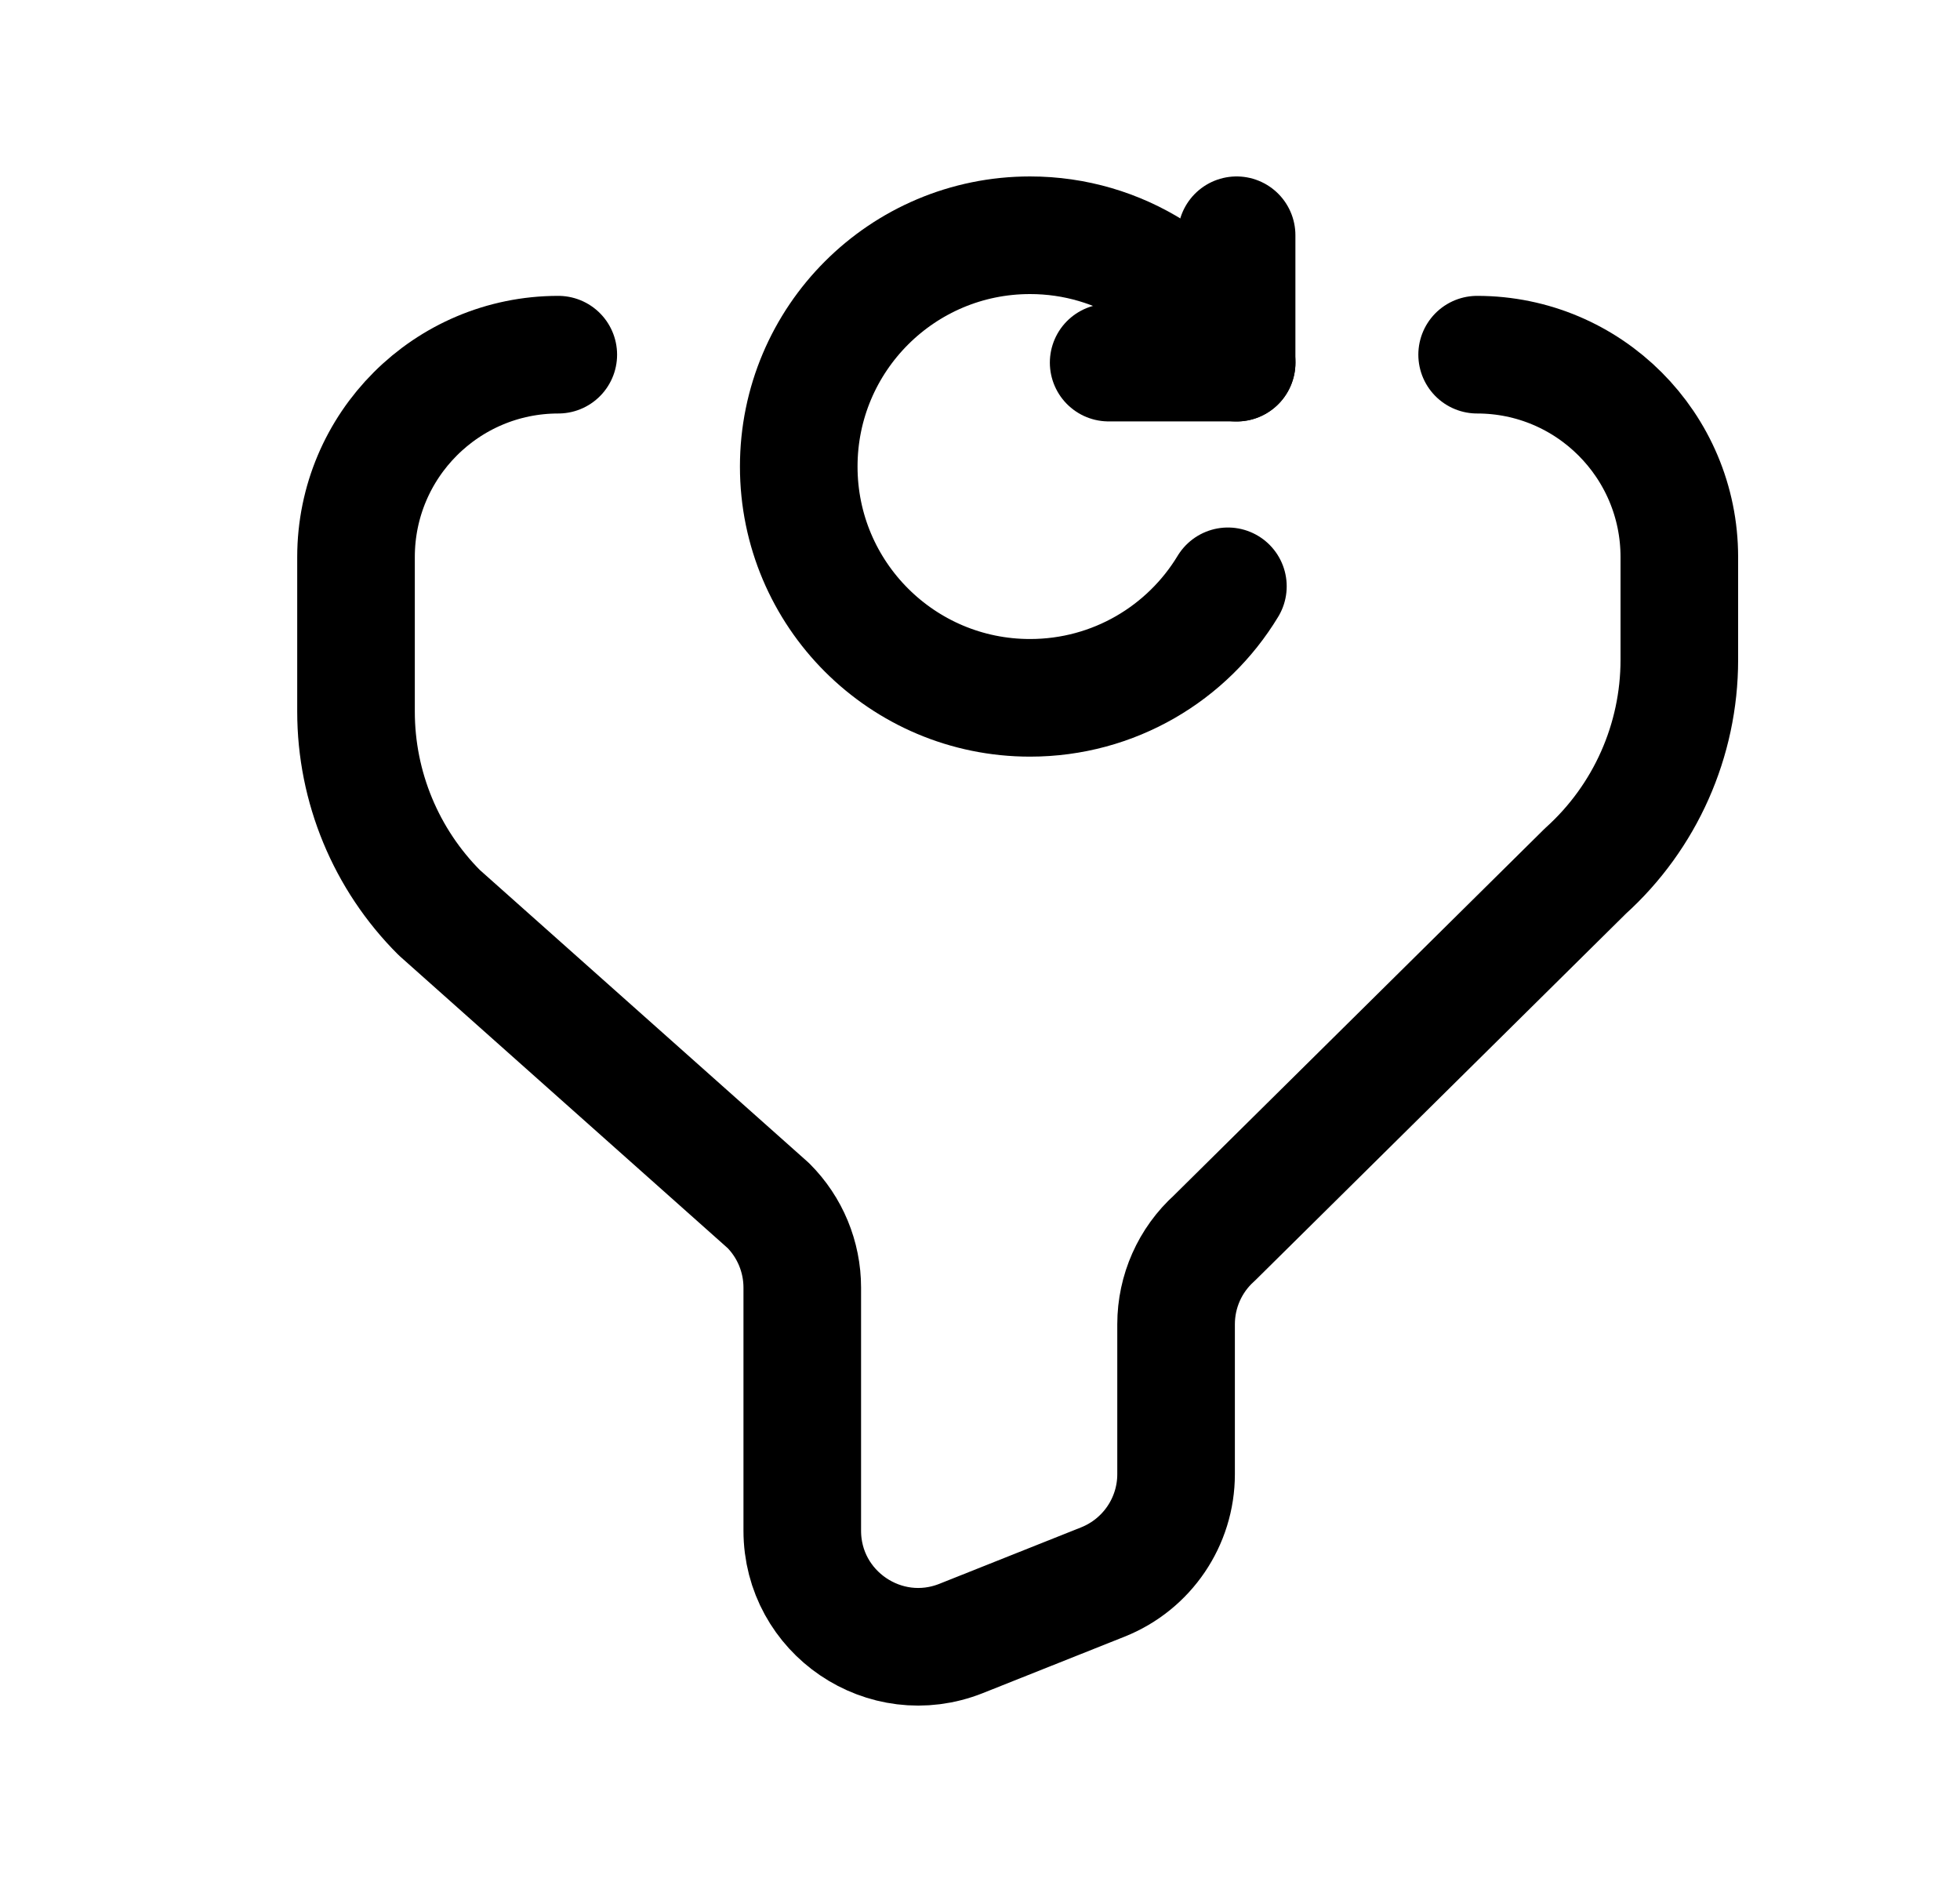<svg width="25" height="24" viewBox="0 0 25 24" fill="none" xmlns="http://www.w3.org/2000/svg">
<path d="M7.121 4.523C5.696 4.523 4.541 5.678 4.541 7.104V9.075C4.541 10.036 4.923 10.958 5.603 11.638L9.8 15.374C10.077 15.651 10.233 16.028 10.233 16.42V19.52C10.233 20.565 11.288 21.281 12.26 20.894L14.068 20.174C14.631 19.949 15.001 19.405 15.001 18.799V16.887C15.001 16.469 15.178 16.069 15.489 15.789L20.223 11.107C20.985 10.42 21.42 9.441 21.42 8.415V7.104C21.42 5.678 20.265 4.523 18.841 4.523" stroke="black" stroke-width="1.5" stroke-linecap="round" stroke-linejoin="round"/>
<path d="M15.662 7.477C15.146 8.33 14.208 8.899 13.138 8.899C11.509 8.899 10.188 7.579 10.188 5.95C10.188 4.32 11.509 3 13.138 3C14.29 3 15.289 3.661 15.774 4.625" stroke="black" stroke-width="1.5" stroke-linecap="round" stroke-linejoin="round"/>
<path d="M14.141 4.624H15.773V3" stroke="black" stroke-width="1.5" stroke-linecap="round" stroke-linejoin="round"/>
</svg>